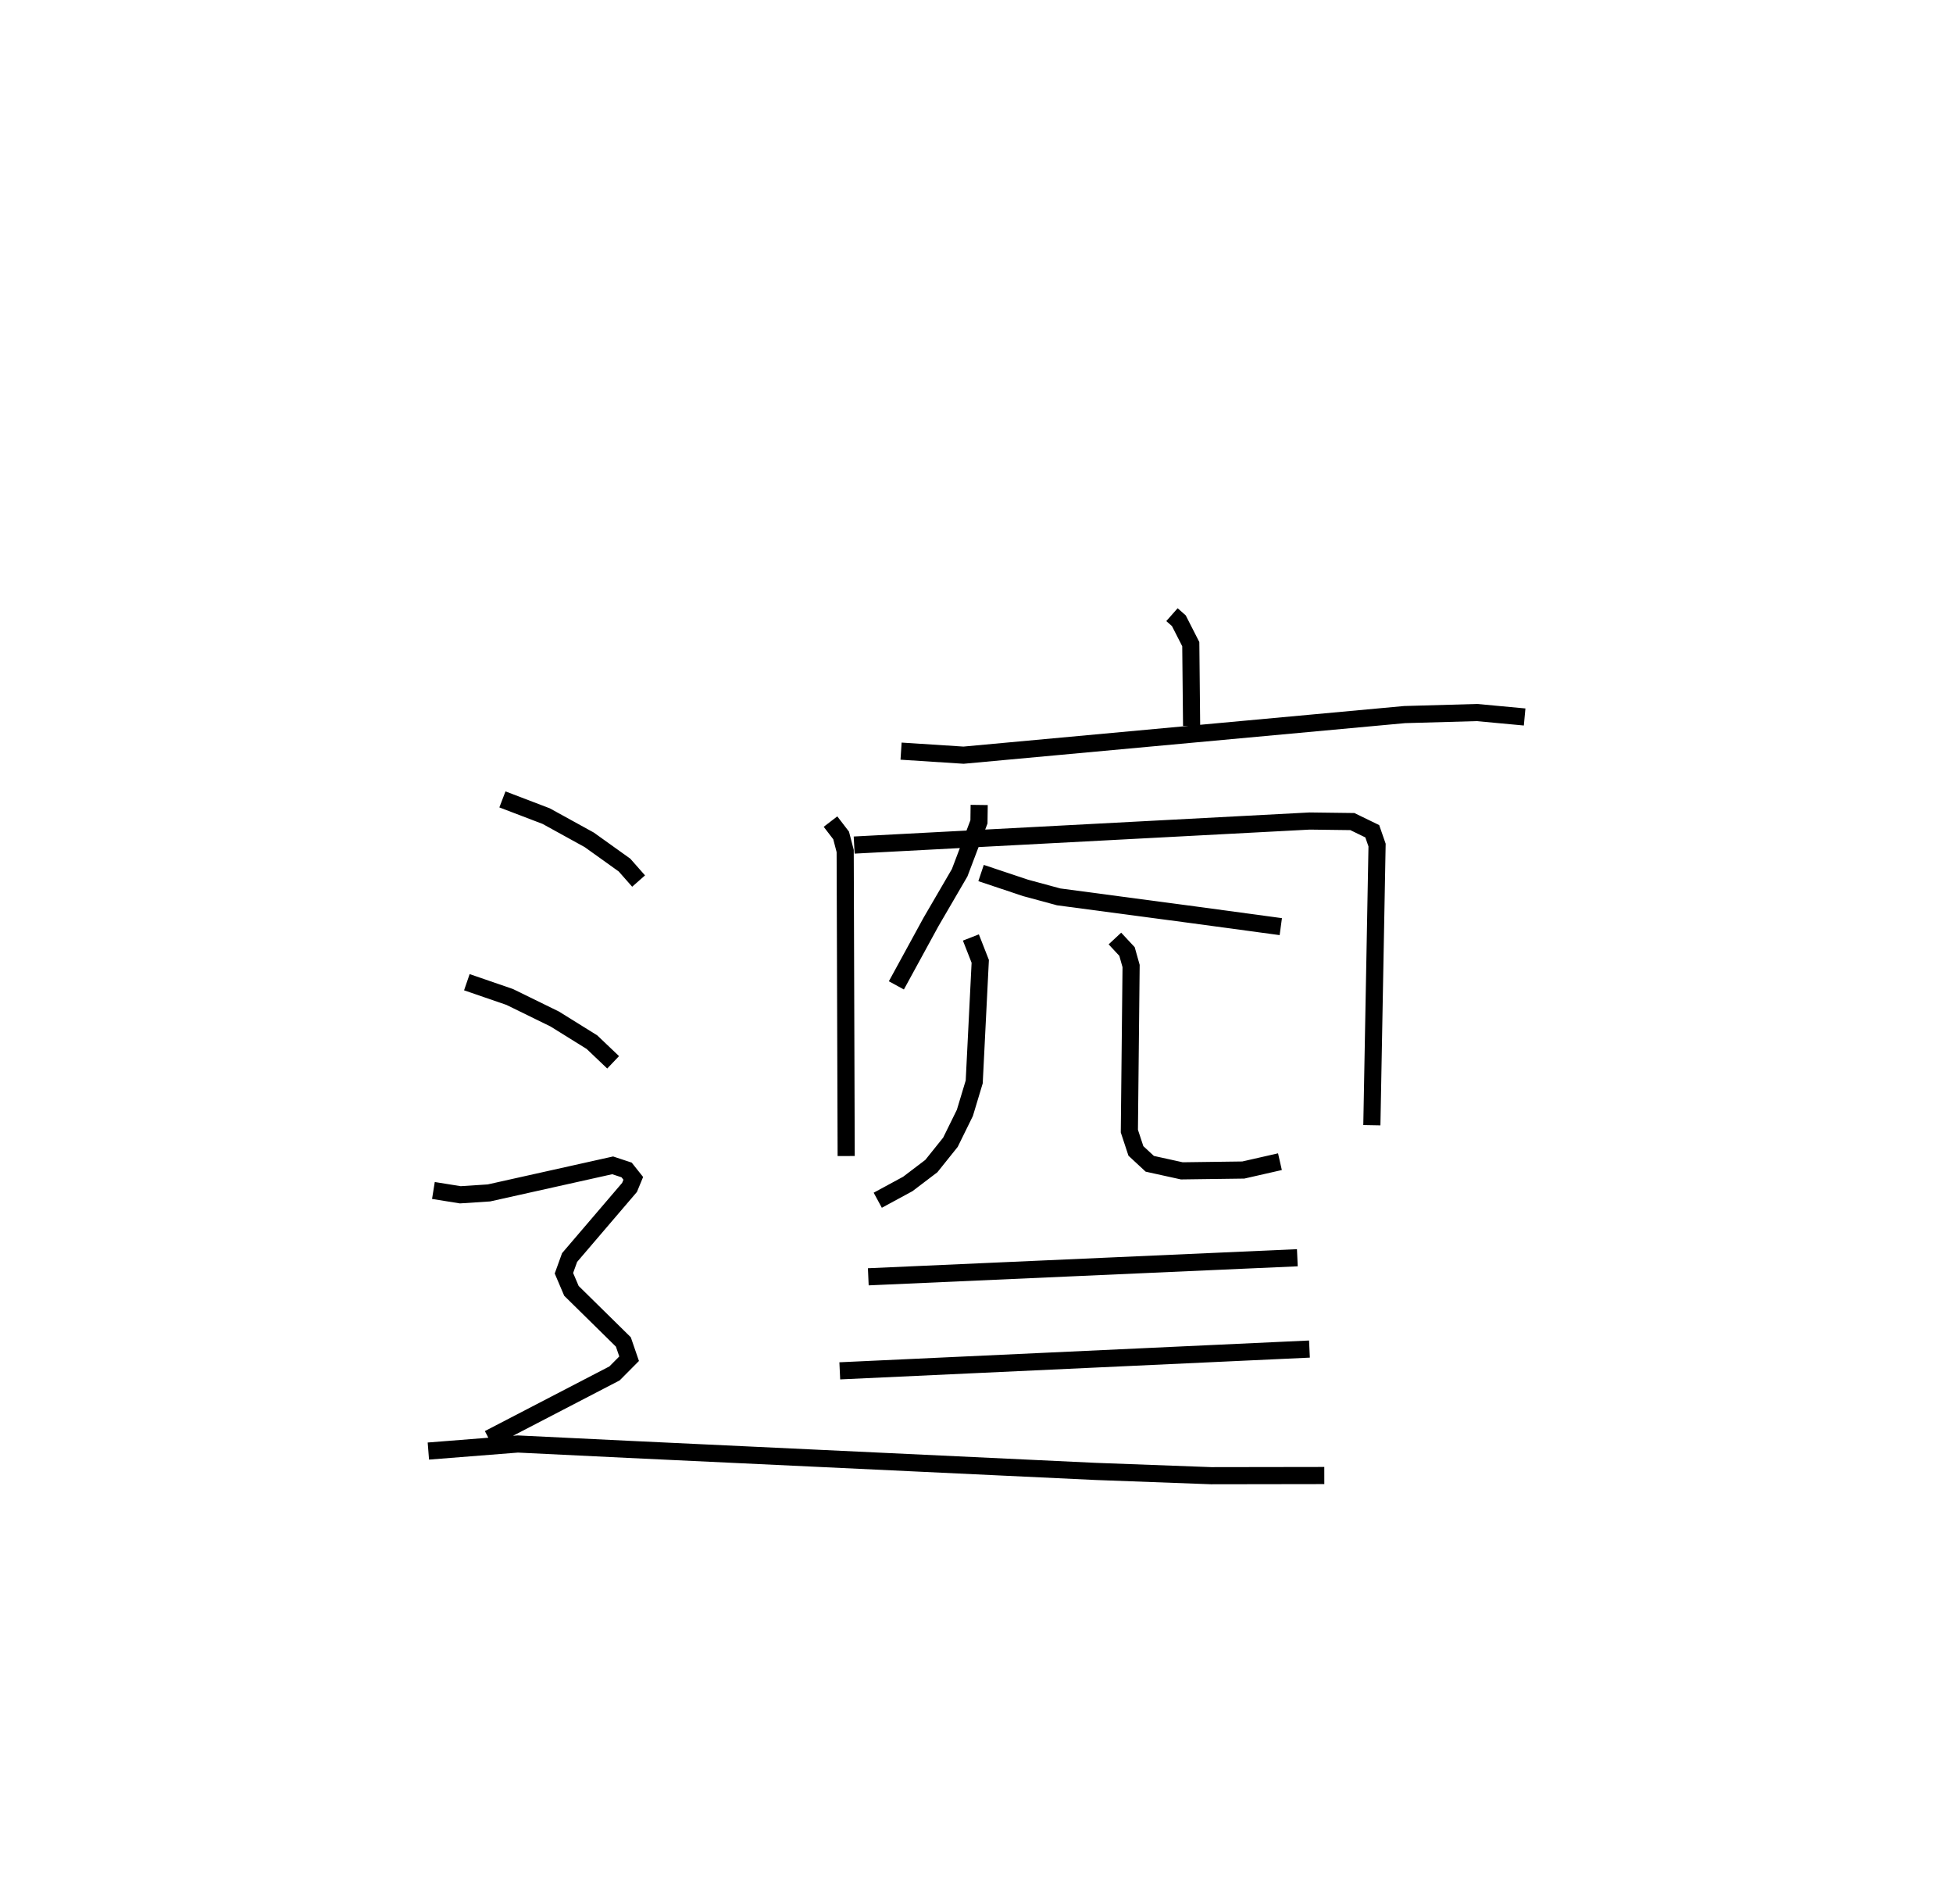 <?xml version="1.0" encoding="utf-8" ?>
<svg baseProfile="full" height="111.119" version="1.1" width="113.985" xmlns="http://www.w3.org/2000/svg" xmlns:ev="http://www.w3.org/2001/xml-events" xmlns:xlink="http://www.w3.org/1999/xlink"><defs /><rect fill="white" height="111.119" width="113.985" x="0" y="0" /><path d="M37.459,25 m0.0,0.0 m30.942,10.87 l0.401,0.354 0.697,1.366 l0.048,4.767 m-16.957,1.477 l3.647,0.236 25.741,-2.369 l4.225,-0.119 2.781,0.259 m-31.835,5.134 l-0.013,0.986 -1.127,2.971 l-1.674,2.874 -2.019,3.698 m4.943,-6.556 l2.602,0.869 1.927,0.522 l7.908,1.052 5.056,0.685 m-26.281,-6.13 l0.62,0.808 0.237,0.909 l0.058,17.8 m0.466,-18.147 l26.585,-1.403 2.492,0.032 l1.162,0.565 0.28,0.807 l-0.304,16.348 m-23.402,-10.956 l0.546,1.393 -0.352,7.035 l-0.545,1.808 -0.842,1.713 l-1.115,1.391 -1.375,1.044 l-1.753,0.95 m13.841,-15.274 l0.707,0.759 0.238,0.846 l-0.101,9.635 0.381,1.155 l0.81,0.752 1.871,0.412 l3.587,-0.048 2.139,-0.487 m-24.025,6.718 l25.041,-1.112 m-26.705,6.6 l27.412,-1.271 m-47.102,-32.077 l2.555,0.976 2.513,1.384 l2.057,1.472 0.823,0.933 m-10.024,5.903 l2.501,0.861 2.625,1.285 l2.174,1.352 1.237,1.177 m-10.489,7.479 l1.569,0.252 1.672,-0.109 l7.221,-1.61 0.813,0.269 l0.39,0.491 -0.218,0.528 l-3.499,4.092 -0.331,0.917 l0.438,1.028 3.031,2.982 l0.336,0.978 -0.852,0.858 l-7.336,3.809 m-3.529,0.722 l5.222,-0.412 6.435,0.312 l27.265,1.287 6.762,0.251 l6.607,-0.01 " fill="none" stroke="black" stroke-width="1" /></svg>